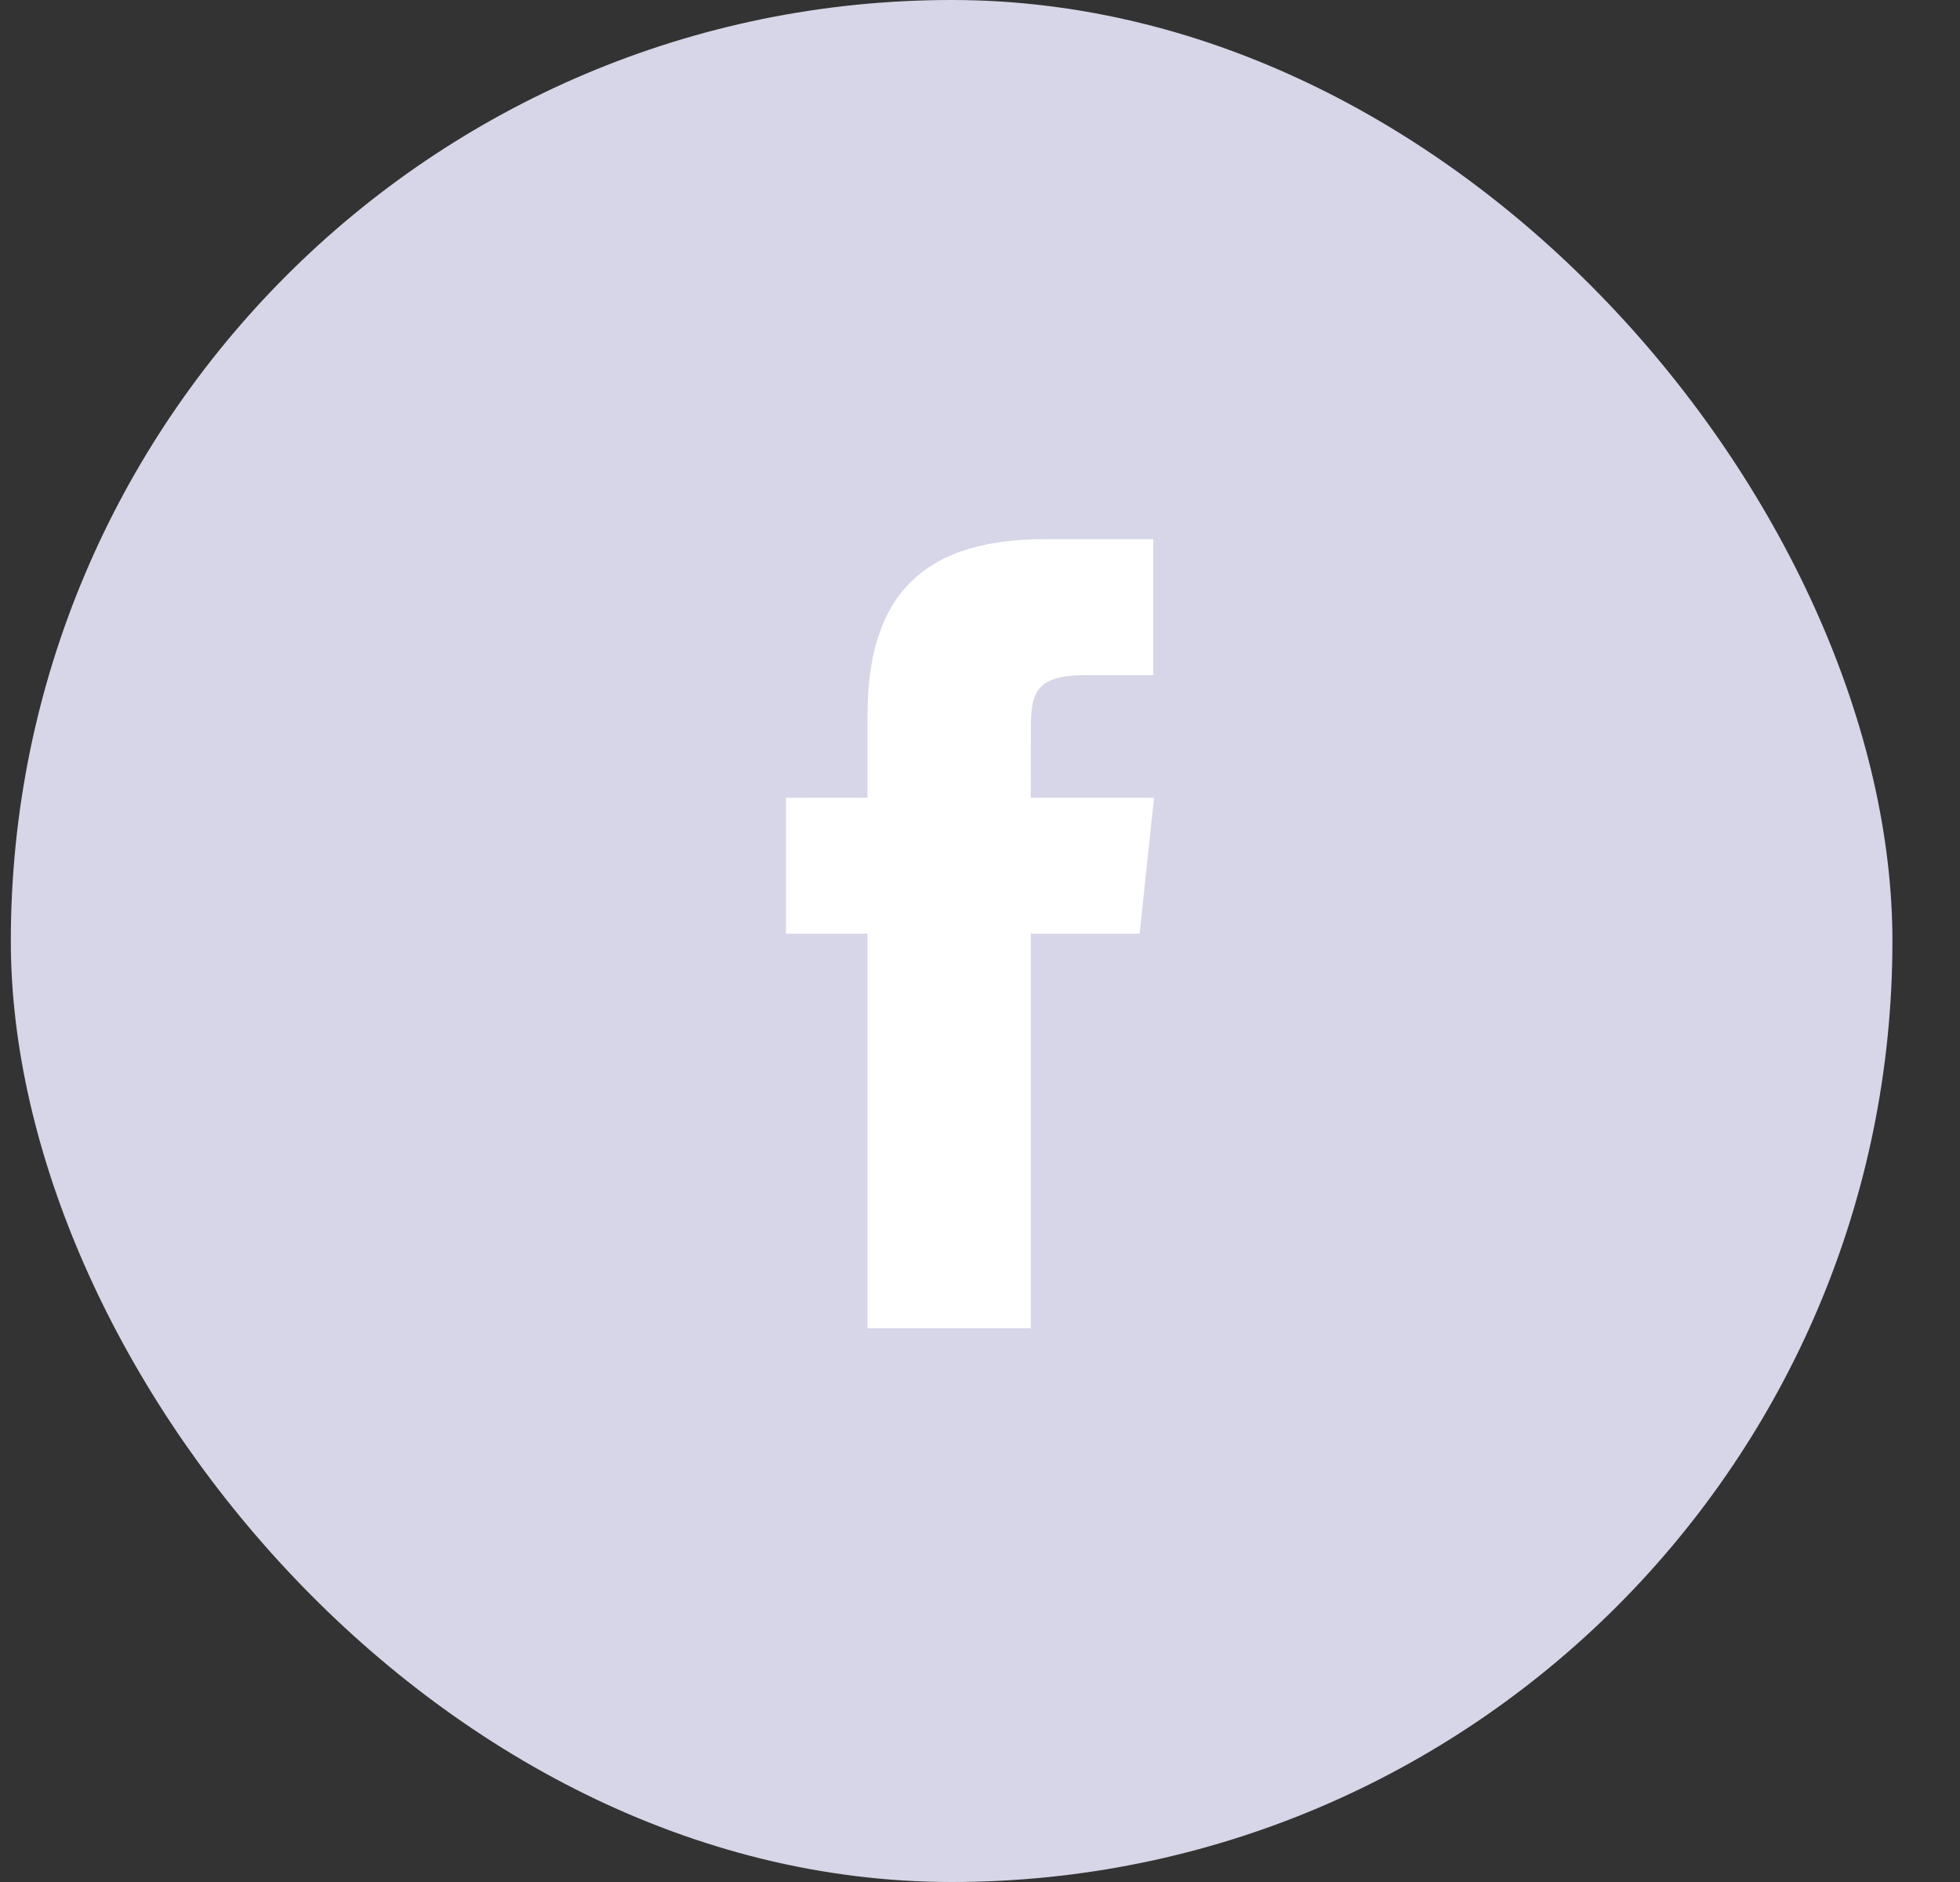 <svg width="25" height="24" viewBox="0 0 25 24" fill="none" xmlns="http://www.w3.org/2000/svg">
<rect x="0" y="0" width="25" height="24" fill="#333333" stroke="none"/>
<rect x="0.138" width="24" height="24" rx="12" fill="#D6D6E8"/>
<path fill-rule="evenodd" clip-rule="evenodd" d="M13.147 16.939V11.907H14.536L14.72 10.173H13.147L13.149 9.305C13.149 8.853 13.192 8.61 13.842 8.61H14.71V6.876H13.321C11.652 6.876 11.065 7.717 11.065 9.132V10.173H10.025V11.907H11.065V16.939H13.147Z" fill="white"/>
</svg>
